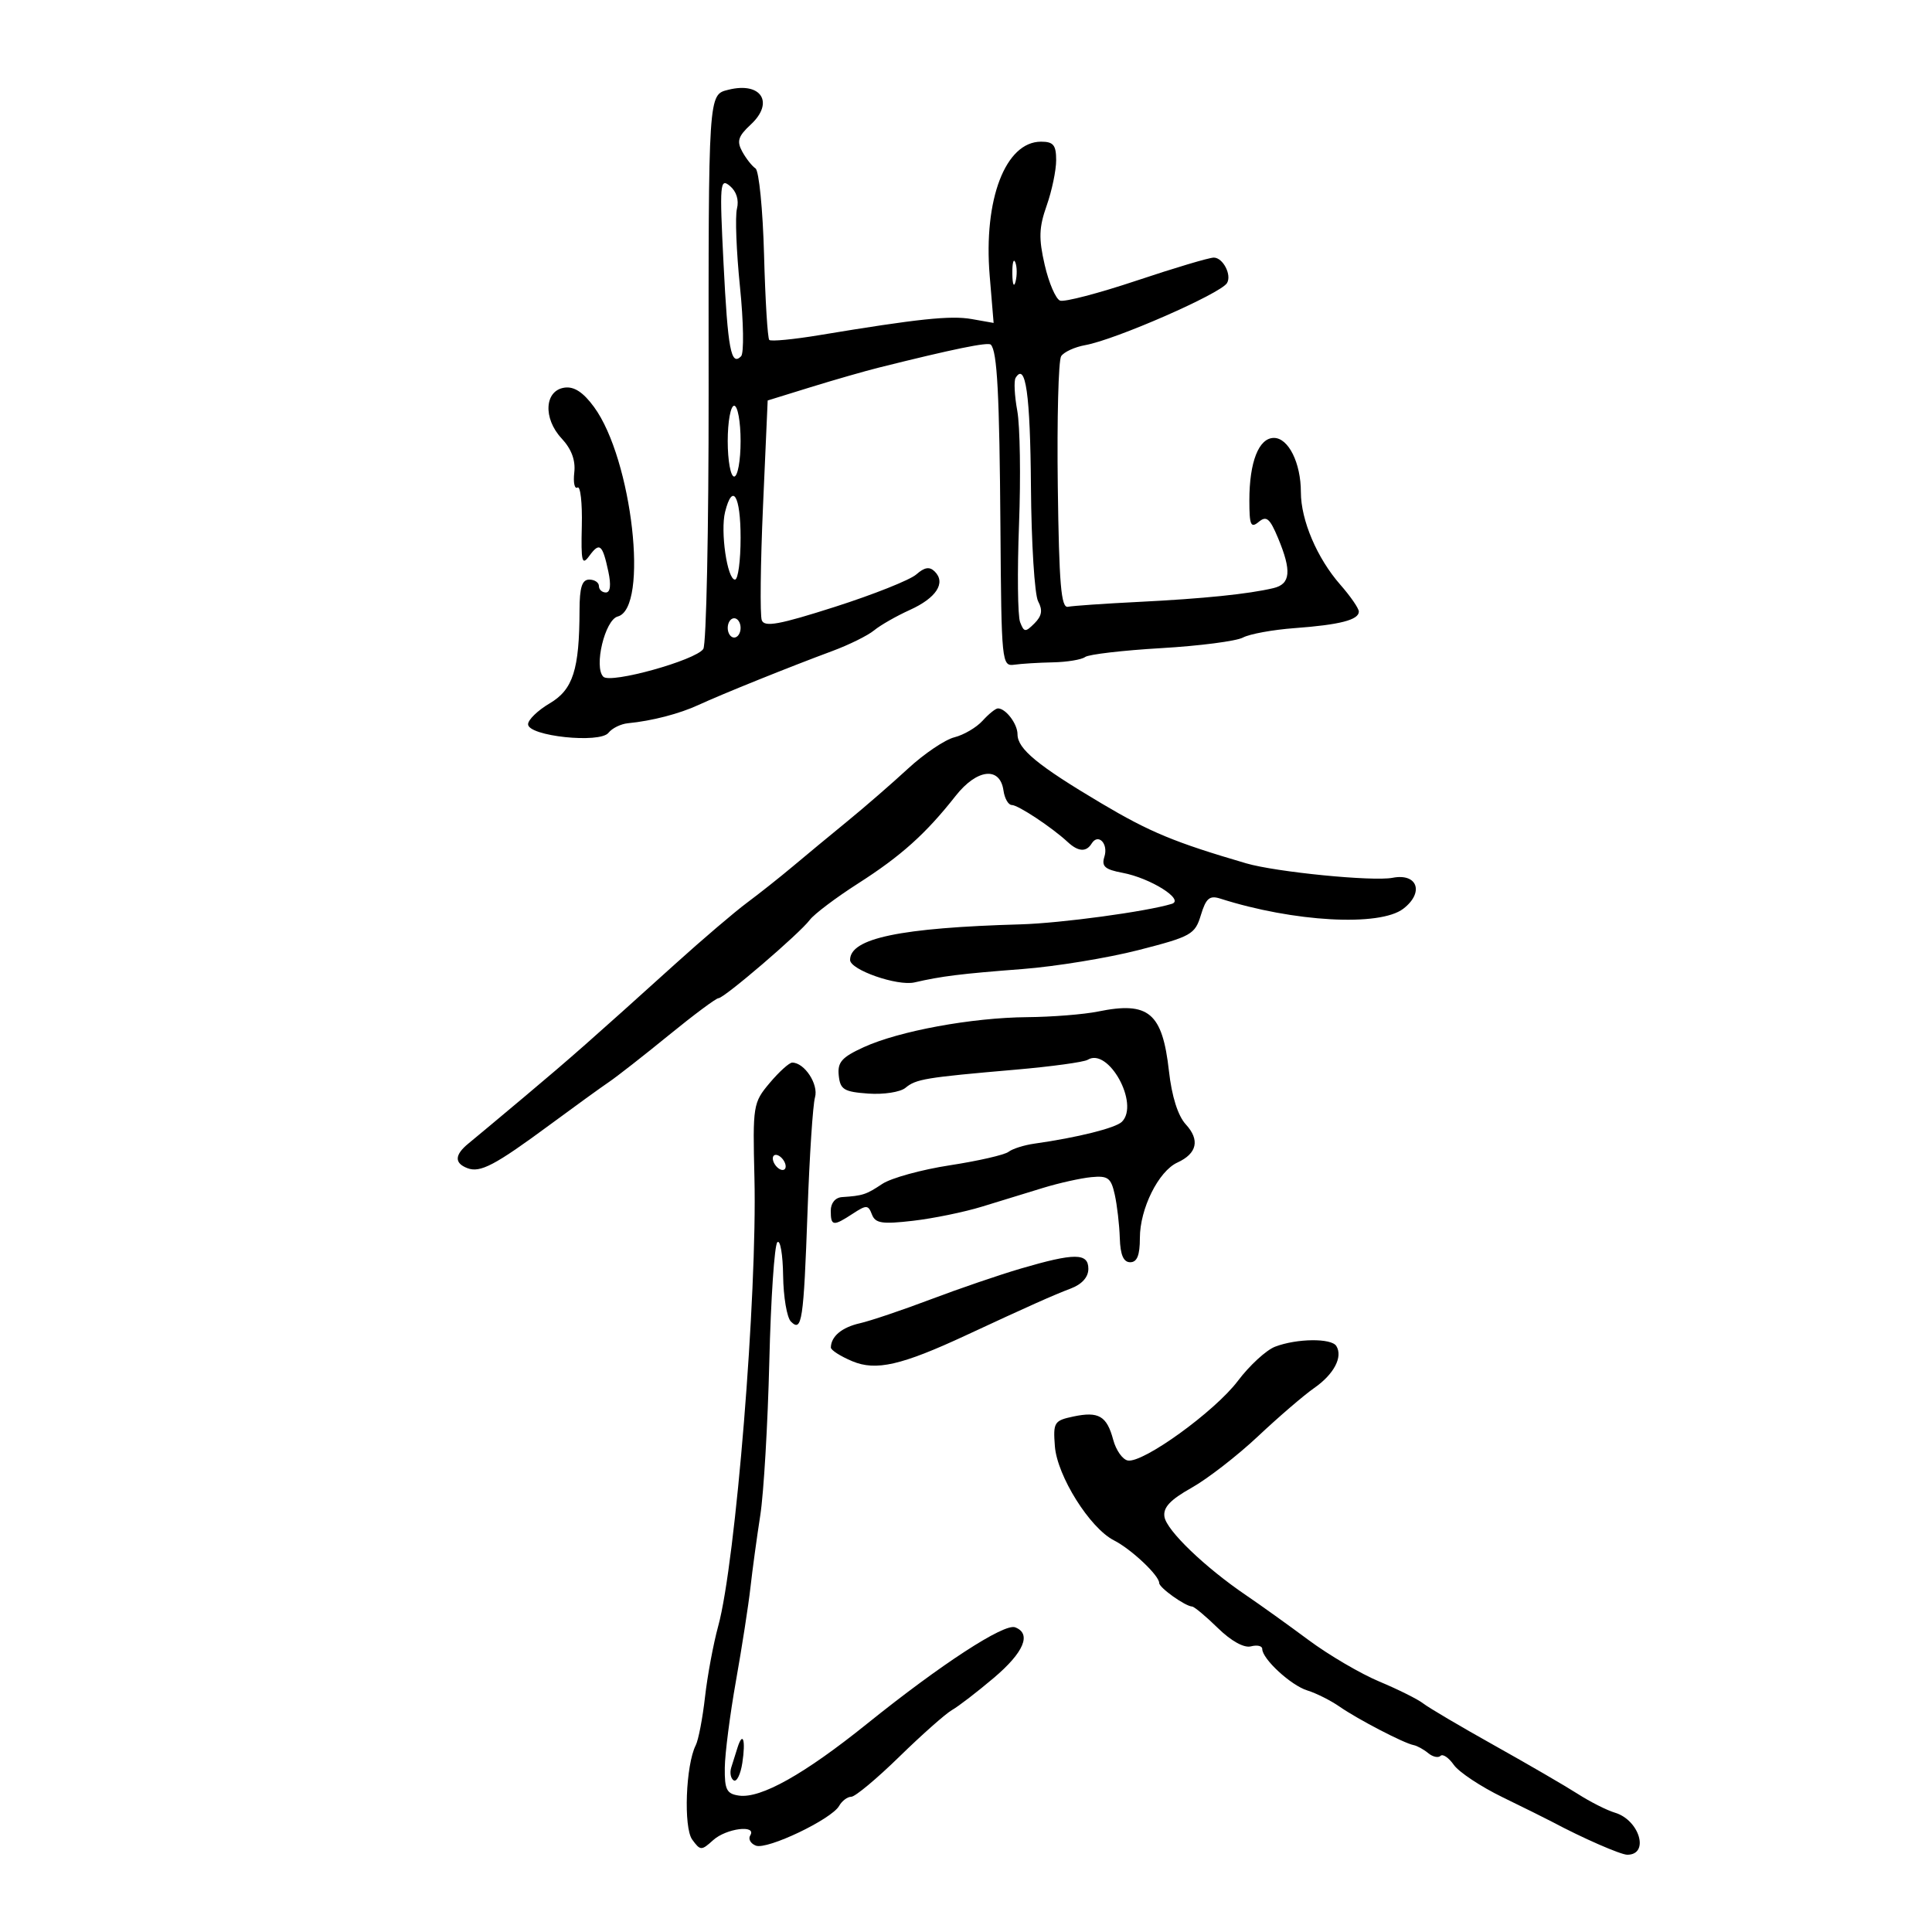 <svg xmlns="http://www.w3.org/2000/svg" width="300" height="300" viewBox="0 0 300 300" version="1.1">
	<path d="M 113.105 13.938 C 109.972 14.726, 110.006 14.213, 110.035 61 C 110.049 82.175, 109.677 100.071, 109.209 100.769 C 108.030 102.528, 94.805 106.205, 93.685 105.085 C 92.180 103.580, 93.930 96.252, 95.919 95.731 C 100.800 94.455, 98.180 71.289, 92.238 63.193 C 90.560 60.906, 89.146 59.980, 87.656 60.193 C 84.546 60.636, 84.298 64.954, 87.203 68.074 C 88.744 69.729, 89.392 71.475, 89.173 73.377 C 88.994 74.937, 89.219 75.982, 89.673 75.701 C 90.128 75.419, 90.429 78.100, 90.343 81.658 C 90.208 87.253, 90.366 87.882, 91.511 86.315 C 93.106 84.135, 93.553 84.504, 94.463 88.750 C 94.910 90.839, 94.773 92, 94.079 92 C 93.486 92, 93 91.550, 93 91 C 93 90.450, 92.325 90, 91.500 90 C 90.379 90, 89.997 91.199, 89.989 94.750 C 89.968 103.997, 88.979 107.080, 85.349 109.221 C 83.507 110.308, 82 111.766, 82 112.461 C 82 114.308, 93.144 115.491, 94.487 113.787 C 95.044 113.079, 96.400 112.412, 97.500 112.305 C 101.263 111.938, 105.500 110.838, 108.500 109.449 C 112.063 107.800, 122.601 103.553, 129.232 101.096 C 131.835 100.131, 134.760 98.685, 135.732 97.881 C 136.705 97.078, 139.201 95.652, 141.281 94.712 C 145.383 92.858, 146.911 90.511, 145.156 88.756 C 144.344 87.944, 143.572 88.064, 142.274 89.204 C 141.298 90.060, 135.622 92.321, 129.660 94.227 C 120.996 96.997, 118.713 97.416, 118.290 96.313 C 117.999 95.554, 118.085 87.565, 118.482 78.559 L 119.205 62.185 125.852 60.128 C 129.509 58.997, 134.300 57.621, 136.500 57.072 C 148.014 54.195, 153.421 53.087, 153.849 53.516 C 154.848 54.515, 155.199 61.198, 155.347 82 C 155.496 102.885, 155.557 103.492, 157.500 103.215 C 158.600 103.058, 161.300 102.893, 163.500 102.848 C 165.700 102.803, 167.950 102.430, 168.500 102.019 C 169.050 101.609, 174.362 100.990, 180.304 100.643 C 186.246 100.296, 191.960 99.557, 193.001 99 C 194.042 98.443, 197.654 97.783, 201.029 97.535 C 208.041 97.018, 211 96.256, 211 94.967 C 211 94.474, 209.703 92.591, 208.117 90.785 C 204.516 86.681, 202 80.776, 202 76.425 C 202 71.885, 200.070 68, 197.815 68 C 195.466 68, 194 71.724, 194 77.688 C 194 81.558, 194.219 82.063, 195.452 81.040 C 196.653 80.043, 197.171 80.475, 198.452 83.539 C 200.589 88.655, 200.406 90.686, 197.750 91.320 C 193.874 92.244, 186.853 92.963, 176.835 93.462 C 171.520 93.727, 166.570 94.068, 165.835 94.222 C 164.765 94.445, 164.451 90.724, 164.253 75.500 C 164.118 65.050, 164.352 55.965, 164.775 55.311 C 165.197 54.657, 166.883 53.883, 168.521 53.590 C 173.192 52.757, 189.499 45.620, 190.525 43.960 C 191.301 42.704, 189.902 40, 188.476 40 C 187.755 40, 182.362 41.607, 176.491 43.572 C 170.621 45.536, 165.272 46.934, 164.605 46.679 C 163.938 46.423, 162.867 43.936, 162.225 41.153 C 161.270 37.016, 161.325 35.330, 162.528 31.920 C 163.338 29.626, 164 26.455, 164 24.874 C 164 22.526, 163.571 22, 161.655 22 C 156.129 22, 152.692 30.973, 153.679 42.822 L 154.289 50.145 150.894 49.545 C 147.612 48.965, 142.563 49.497, 127.210 52.044 C 123.201 52.709, 119.709 53.043, 119.451 52.785 C 119.194 52.527, 118.829 46.576, 118.641 39.560 C 118.453 32.544, 117.856 26.510, 117.314 26.152 C 116.772 25.793, 115.845 24.615, 115.253 23.533 C 114.375 21.926, 114.618 21.157, 116.579 19.339 C 120.281 15.909, 118.190 12.659, 113.105 13.938 M 112.347 40.861 C 113.023 54.299, 113.511 56.889, 115.073 55.327 C 115.539 54.861, 115.463 50.004, 114.903 44.535 C 114.344 39.065, 114.132 33.609, 114.433 32.410 C 114.773 31.056, 114.354 29.712, 113.327 28.864 C 111.799 27.603, 111.725 28.506, 112.347 40.861 M 157.195 42.500 C 157.215 44.150, 157.439 44.704, 157.693 43.731 C 157.947 42.758, 157.930 41.408, 157.656 40.731 C 157.382 40.054, 157.175 40.850, 157.195 42.500 M 157.703 58.672 C 157.416 59.137, 157.532 61.441, 157.962 63.793 C 158.392 66.145, 158.514 74.091, 158.233 81.452 C 157.952 88.813, 158.027 95.627, 158.398 96.595 C 159.010 98.190, 159.220 98.209, 160.634 96.794 C 161.786 95.642, 161.934 94.744, 161.198 93.367 C 160.650 92.340, 160.148 84.315, 160.084 75.533 C 159.978 61.233, 159.261 56.151, 157.703 58.672 M 113 68.500 C 113 71.525, 113.450 74, 114 74 C 114.550 74, 115 71.525, 115 68.500 C 115 65.475, 114.550 63, 114 63 C 113.450 63, 113 65.475, 113 68.500 M 112.594 79.482 C 111.833 82.515, 112.924 90, 114.128 90 C 114.608 90, 115 87.075, 115 83.500 C 115 76.959, 113.751 74.873, 112.594 79.482 M 113 97.500 C 113 98.325, 113.450 99, 114 99 C 114.550 99, 115 98.325, 115 97.500 C 115 96.675, 114.550 96, 114 96 C 113.450 96, 113 96.675, 113 97.500 M 152.581 111.910 C 151.631 112.961, 149.658 114.120, 148.199 114.486 C 146.739 114.853, 143.509 117.031, 141.022 119.327 C 138.535 121.624, 134.299 125.302, 131.609 127.501 C 128.918 129.700, 125.093 132.865, 123.109 134.534 C 121.124 136.202, 117.925 138.739, 116 140.170 C 114.075 141.602, 109.080 145.862, 104.900 149.637 C 91.648 161.604, 88.665 164.232, 81.500 170.248 C 77.650 173.481, 73.713 176.769, 72.750 177.553 C 70.581 179.322, 70.522 180.603, 72.572 181.389 C 74.569 182.156, 76.836 180.961, 85.431 174.617 C 89.243 171.802, 93.358 168.825, 94.577 168 C 95.795 167.175, 99.965 163.912, 103.843 160.750 C 107.720 157.588, 111.194 155, 111.561 155 C 112.444 155, 124.154 144.963, 125.739 142.847 C 126.421 141.937, 129.796 139.391, 133.239 137.188 C 139.927 132.910, 143.758 129.470, 148.396 123.578 C 151.703 119.378, 155.284 118.979, 155.820 122.750 C 155.995 123.987, 156.576 125, 157.110 125 C 158.095 125, 163.332 128.467, 165.794 130.750 C 167.429 132.265, 168.670 132.343, 169.510 130.984 C 170.527 129.339, 172.135 131, 171.491 133.029 C 171.015 134.529, 171.561 135.015, 174.303 135.529 C 178.652 136.345, 184.010 139.722, 181.953 140.351 C 178.025 141.551, 164.725 143.355, 158.500 143.532 C 139.797 144.064, 132 145.690, 132 149.058 C 132 150.597, 139.343 153.159, 142 152.548 C 146.245 151.572, 149.166 151.210, 158.808 150.469 C 163.928 150.075, 172.028 148.749, 176.808 147.522 C 184.989 145.422, 185.557 145.103, 186.473 142.087 C 187.265 139.481, 187.825 139.004, 189.473 139.531 C 200.871 143.174, 214.252 143.915, 217.906 141.106 C 221.176 138.592, 220.119 135.549, 216.238 136.304 C 213.176 136.899, 198.128 135.411, 193.500 134.056 C 182.379 130.799, 178.555 129.214, 171 124.728 C 161.139 118.874, 158 116.290, 158 114.026 C 158 112.405, 156.180 110, 154.955 110 C 154.600 110, 153.532 110.860, 152.581 111.910 M 170.500 157.069 C 168.300 157.518, 163.350 157.911, 159.500 157.944 C 150.899 158.016, 139.620 160.089, 134.108 162.611 C 130.707 164.168, 130.026 164.940, 130.240 167 C 130.467 169.185, 131.045 169.539, 134.824 169.811 C 137.202 169.982, 139.799 169.582, 140.595 168.921 C 142.247 167.550, 143.664 167.316, 157.670 166.100 C 163.263 165.615, 168.316 164.923, 168.899 164.562 C 172.107 162.580, 176.984 171.416, 174.212 174.188 C 173.243 175.157, 167.293 176.643, 160.606 177.586 C 159.014 177.811, 157.214 178.382, 156.606 178.855 C 155.998 179.328, 151.900 180.268, 147.500 180.944 C 143.100 181.619, 138.375 182.921, 137 183.836 C 134.491 185.506, 133.986 185.671, 130.750 185.885 C 129.705 185.954, 129 186.806, 129 188 C 129 190.404, 129.376 190.455, 132.414 188.464 C 134.542 187.070, 134.817 187.081, 135.391 188.578 C 135.921 189.959, 136.959 190.119, 141.762 189.564 C 144.918 189.200, 149.750 188.208, 152.500 187.361 C 155.250 186.513, 159.525 185.202, 162 184.445 C 164.475 183.689, 167.836 182.942, 169.468 182.785 C 172.045 182.538, 172.524 182.896, 173.100 185.500 C 173.465 187.150, 173.817 190.188, 173.882 192.250 C 173.964 194.864, 174.454 196, 175.500 196 C 176.568 196, 177 194.915, 177 192.234 C 177 187.682, 179.893 181.861, 182.823 180.521 C 185.884 179.120, 186.350 177.009, 184.132 174.595 C 182.905 173.259, 181.956 170.261, 181.514 166.318 C 180.495 157.244, 178.374 155.462, 170.500 157.069 M 119.521 168.157 C 116.936 171.229, 116.873 171.625, 117.149 182.907 C 117.594 201.095, 114.240 242.589, 111.523 252.500 C 110.770 255.250, 109.848 260.200, 109.475 263.500 C 109.103 266.800, 108.454 270.175, 108.035 271 C 106.478 274.063, 106.117 283.777, 107.490 285.656 C 108.754 287.383, 108.914 287.387, 110.738 285.737 C 112.771 283.897, 117.556 283.291, 116.496 285.007 C 116.153 285.561, 116.549 286.273, 117.375 286.591 C 119.134 287.265, 129.132 282.491, 130.300 280.419 C 130.740 279.638, 131.589 279, 132.188 279 C 132.786 279, 136.143 276.201, 139.647 272.780 C 143.151 269.359, 146.834 266.097, 147.831 265.530 C 148.828 264.964, 151.748 262.717, 154.321 260.538 C 158.993 256.583, 160.217 253.681, 157.632 252.689 C 155.929 252.036, 146.116 258.426, 134.639 267.662 C 124.896 275.504, 118.130 279.299, 114.751 278.820 C 112.836 278.548, 112.507 277.904, 112.545 274.500 C 112.570 272.300, 113.351 266.225, 114.280 261 C 115.210 255.775, 116.222 249.250, 116.529 246.500 C 116.837 243.750, 117.525 238.701, 118.058 235.280 C 118.592 231.859, 119.222 221.107, 119.459 211.386 C 119.696 201.664, 120.256 193.344, 120.705 192.895 C 121.153 192.447, 121.557 194.780, 121.602 198.082 C 121.647 201.383, 122.190 204.590, 122.809 205.209 C 124.522 206.922, 124.787 205.157, 125.398 188 C 125.701 179.475, 126.220 171.555, 126.552 170.399 C 127.133 168.376, 124.922 165, 123.017 165 C 122.556 165, 120.982 166.421, 119.521 168.157 M 120 179.882 C 120 180.432, 120.450 181.160, 121 181.500 C 121.550 181.840, 122 181.668, 122 181.118 C 122 180.568, 121.550 179.840, 121 179.500 C 120.450 179.160, 120 179.332, 120 179.882 M 158.500 196.985 C 155.200 197.953, 148.900 200.107, 144.500 201.772 C 140.100 203.437, 135.155 205.105, 133.510 205.479 C 130.719 206.113, 129.051 207.507, 129.015 209.237 C 129.007 209.642, 130.514 210.606, 132.364 211.379 C 136.025 212.908, 139.981 212.003, 150 207.343 C 159.757 202.805, 163.613 201.083, 166.250 200.088 C 168.003 199.426, 169 198.315, 169 197.025 C 169 194.537, 166.879 194.529, 158.500 196.985 M 198 209.112 C 196.625 209.637, 194.024 212.025, 192.221 214.419 C 188.646 219.164, 177.476 227.238, 175.116 226.784 C 174.306 226.628, 173.293 225.188, 172.864 223.585 C 171.870 219.865, 170.605 219.124, 166.671 219.955 C 163.689 220.585, 163.518 220.859, 163.800 224.562 C 164.152 229.186, 169.229 237.281, 172.971 239.185 C 175.673 240.560, 180 244.639, 180 245.811 C 180 246.537, 184.009 249.400, 185.116 249.464 C 185.454 249.484, 187.252 250.986, 189.110 252.803 C 191.170 254.817, 193.173 255.927, 194.244 255.646 C 195.210 255.394, 196 255.572, 196 256.042 C 196 257.600, 200.460 261.710, 203 262.492 C 204.375 262.916, 206.625 264.045, 208 265.001 C 210.826 266.965, 217.986 270.687, 219.500 270.978 C 220.050 271.084, 221.073 271.646, 221.774 272.228 C 222.475 272.809, 223.335 272.999, 223.684 272.649 C 224.034 272.299, 224.962 272.929, 225.746 274.048 C 226.531 275.168, 229.946 277.434, 233.336 279.083 C 236.726 280.733, 240.175 282.444, 241 282.884 C 245.704 285.398, 251.659 288.005, 252.691 288.003 C 256.180 287.995, 254.579 282.603, 250.751 281.468 C 249.513 281.100, 246.925 279.791, 245 278.559 C 243.075 277.326, 237.225 273.927, 232 271.005 C 226.775 268.083, 221.825 265.162, 221 264.514 C 220.175 263.866, 217.111 262.336, 214.192 261.115 C 211.272 259.893, 206.322 256.991, 203.192 254.664 C 200.061 252.337, 195.700 249.212, 193.500 247.718 C 187.101 243.372, 181.158 237.662, 180.816 235.532 C 180.584 234.087, 181.699 232.892, 185.012 231.032 C 187.493 229.640, 192.147 226.033, 195.354 223.017 C 198.561 220.001, 202.489 216.626, 204.083 215.517 C 207.134 213.393, 208.551 210.700, 207.506 209.009 C 206.737 207.766, 201.373 207.825, 198 209.112 M 114.524 271.357 C 114.236 272.261, 113.795 273.661, 113.544 274.468 C 113.293 275.275, 113.467 276.171, 113.932 276.458 C 114.396 276.745, 114.998 275.522, 115.269 273.740 C 115.809 270.195, 115.356 268.745, 114.524 271.357" stroke="none" fill="black" fill-rule="evenodd"/>
</svg>